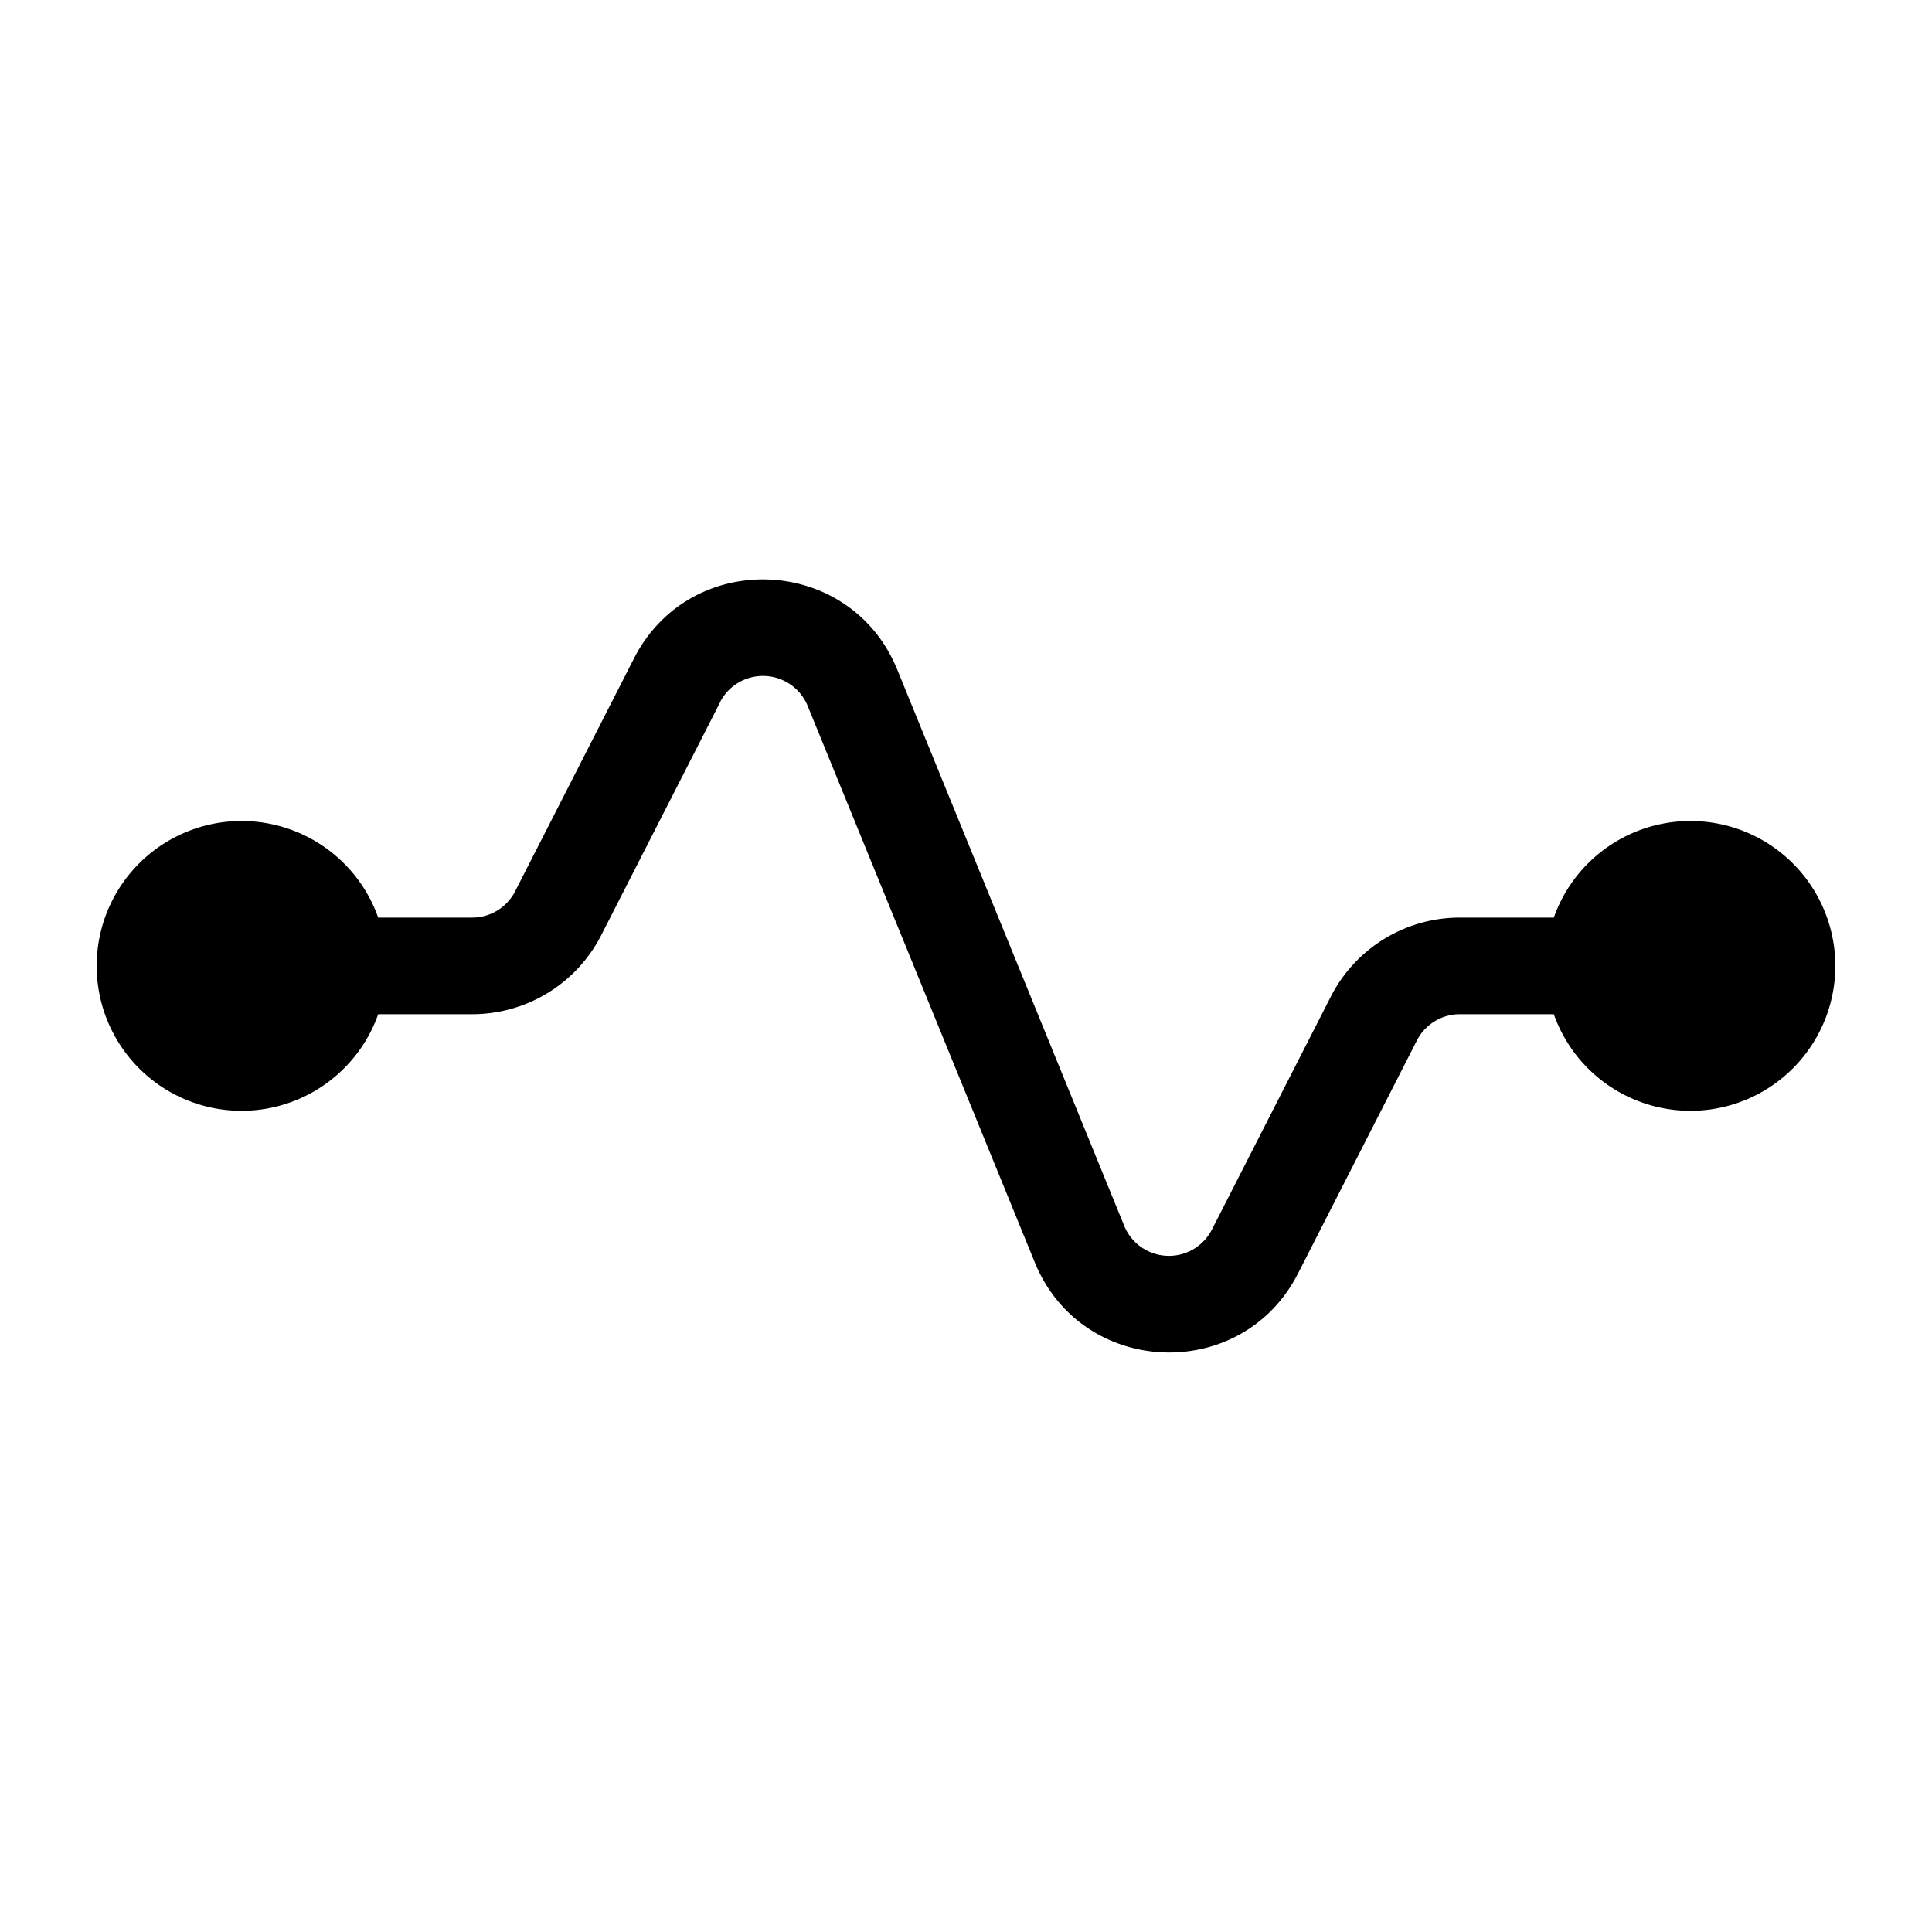 <svg xmlns="http://www.w3.org/2000/svg" width="20" height="20"><path d="M7.453 7.27a.5.5 0 0 1 .909.04l2.35 5.758c.485 1.188 2.142 1.258 2.725.115l1.23-2.411a.5.5 0 0 1 .446-.273h.972a1.5 1.5 0 1 0 0-1h-.973a1.5 1.5 0 0 0-1.336.819l-1.23 2.41a.5.5 0 0 1-.908-.038l-2.35-5.759c-.485-1.188-2.142-1.258-2.725-.115l-1.23 2.41a.5.5 0 0 1-.445.273h-.973a1.5 1.5 0 1 0 0 1h.973a1.5 1.5 0 0 0 1.336-.818l1.23-2.41Z"/></svg>